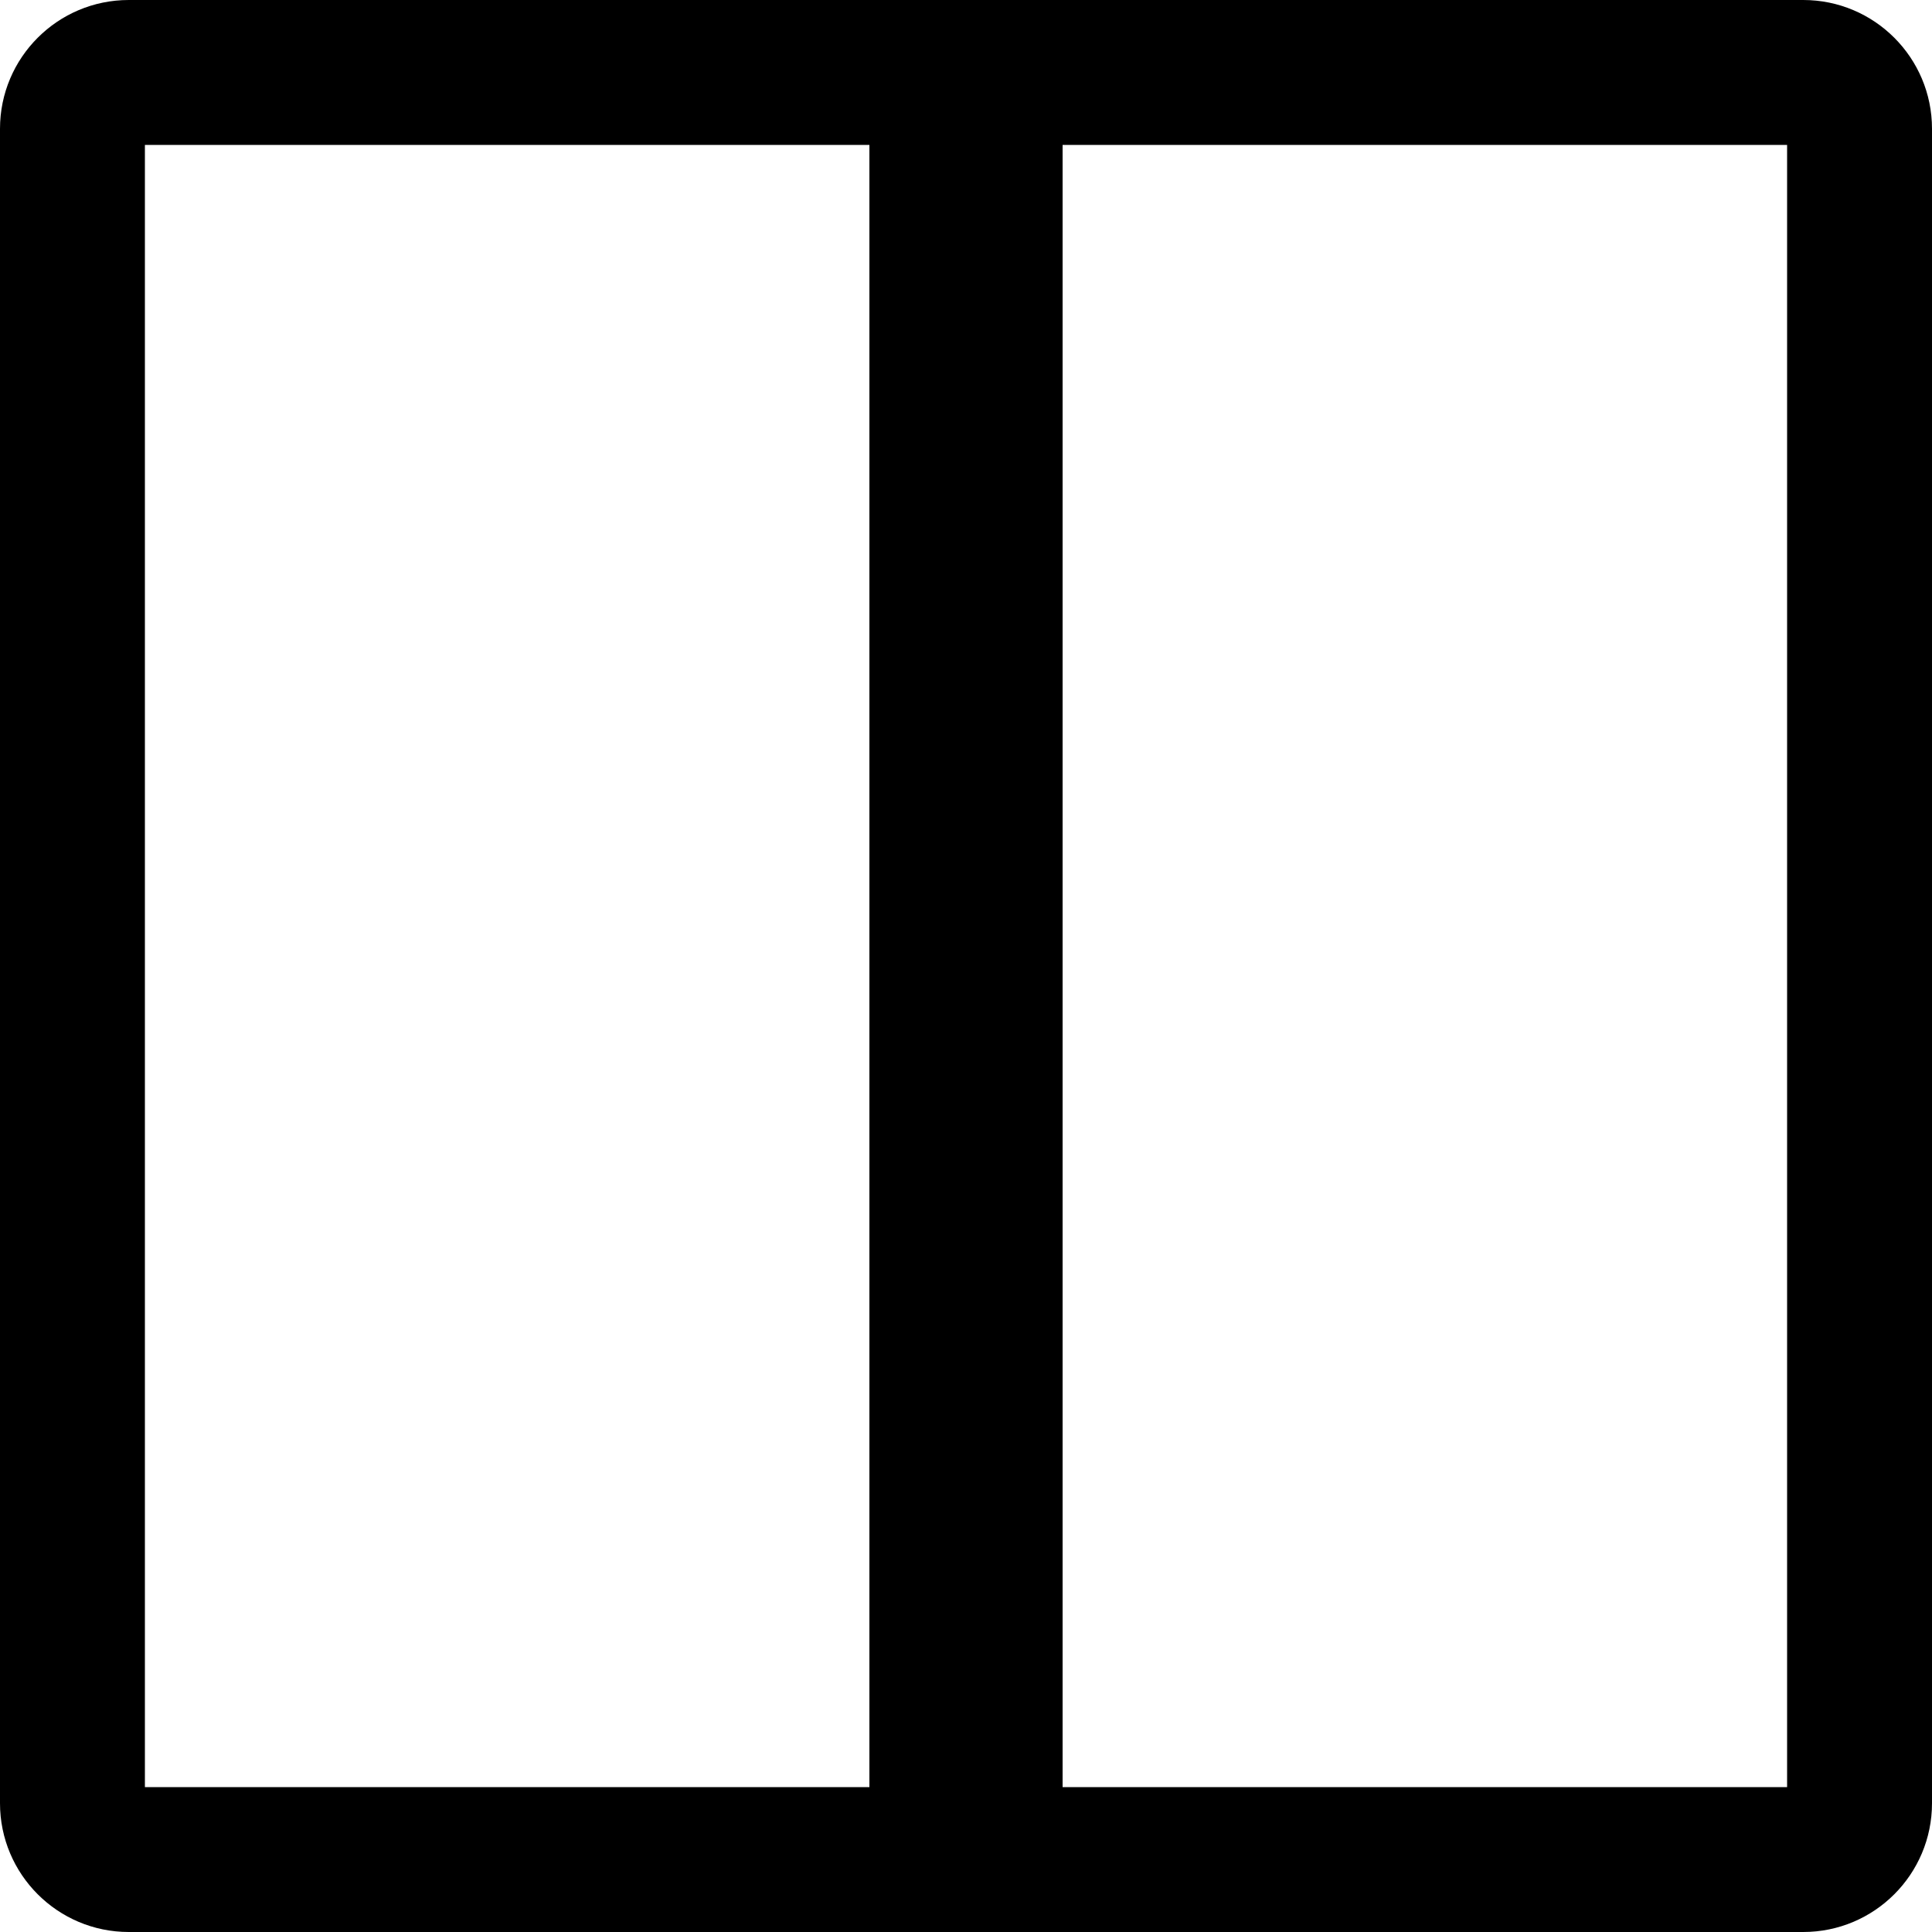 <svg width="20" height="20" viewBox="0 0 20 20" fill="none" xmlns="http://www.w3.org/2000/svg">
<path fill-rule="evenodd" clip-rule="evenodd" d="M1.333 20C0.597 20 0 19.403 0 18.667V1.333C0 0.597 0.597 0 1.333 0H18.667C19.403 0 20 0.597 20 1.333V18.667C20 19.403 19.403 20 18.667 20H1.333ZM1.5 18.5V1.5H9V18.5H1.5ZM11 1.5H18.5V18.5H11V1.5Z" fill="black"/>
</svg>
